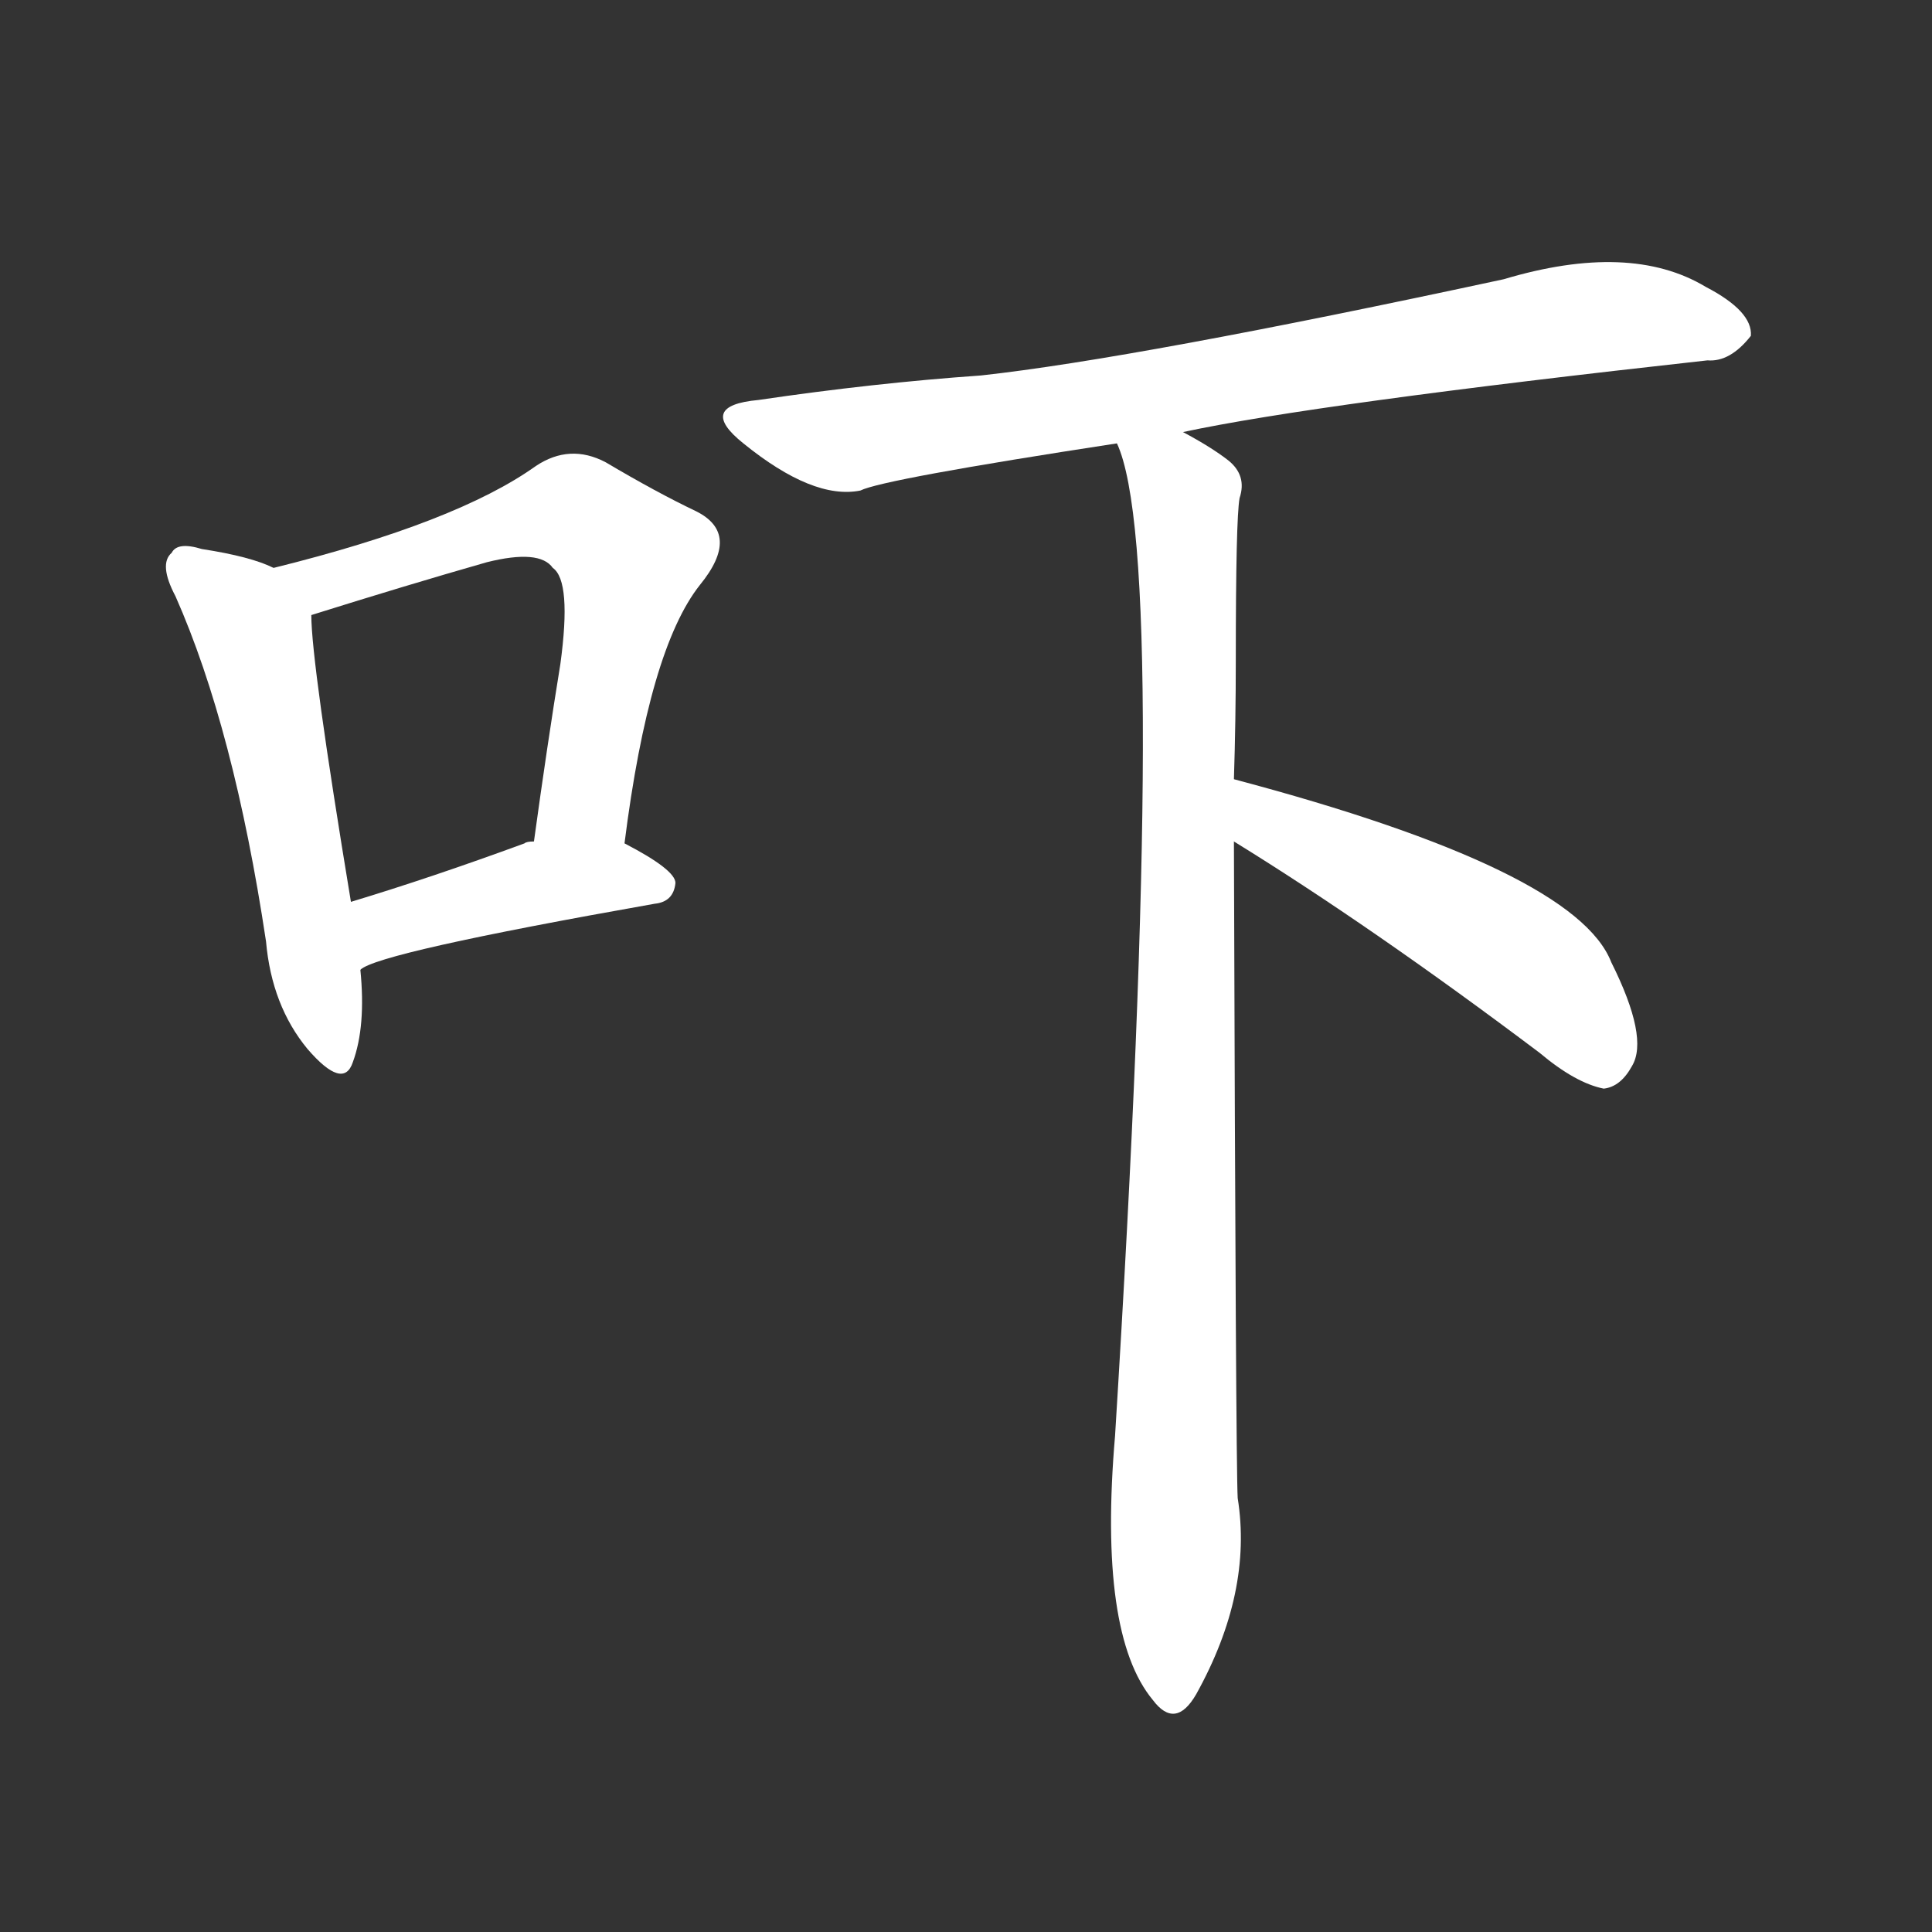 <svg version="1.1" viewBox="0 0 1024 1024" xmlns="http://www.w3.org/2000/svg">
  <rect x="0" y="0" width="1024" height="1024" fill="#333333" stroke="none"/>
  <g transform="scale(1, -1) translate(0, -900)">
    <style type="text/css">
        .stroke1 {fill: #FFFFFF;}
        .stroke2 {fill: #FFFFFF;}
        .stroke3 {fill: #FFFFFF;}
        .stroke4 {fill: #FFFFFF;}
        .stroke5 {fill: #FFFFFF;}
        .stroke6 {fill: #FFFFFF;}
        .stroke7 {fill: #FFFFFF;}
        .stroke8 {fill: #FFFFFF;}
        .stroke9 {fill: #FFFFFF;}
        .stroke10 {fill: #FFFFFF;}
        .stroke11 {fill: #FFFFFF;}
        .stroke12 {fill: #FFFFFF;}
        .stroke13 {fill: #FFFFFF;}
        .stroke14 {fill: #FFFFFF;}
        .stroke15 {fill: #FFFFFF;}
        .stroke16 {fill: #FFFFFF;}
        .stroke17 {fill: #FFFFFF;}
        .stroke18 {fill: #FFFFFF;}
        .stroke19 {fill: #FFFFFF;}
        .stroke20 {fill: #FFFFFF;}
        text {
            font-family: Helvetica;
            font-size: 50px;
            fill: #FFFFFF;}
            paint-order: stroke;
            stroke: #000000;
            stroke-width: 4px;
            stroke-linecap: butt;
            stroke-linejoin: miter;
            font-weight: 800;
        }
    </style>

    <path d="M 145 599 Q 133 605 107 609 Q 94 613 91 607 Q 84 601 93 584 Q 124 514 141 401 Q 144 367 163 344 Q 182 322 187 337 Q 194 356 191 386 L 186 422 Q 165 549 165 574 C 164 591 164 591 145 599 Z" class="stroke1"/>
    <path d="M 331 453 Q 344 556 371 590 Q 393 617 369 629 Q 348 639 321 655 Q 302 665 284 653 Q 242 623 145 599 C 116 592 136 565 165 574 Q 216 590 258 602 Q 286 609 293 599 Q 303 592 297 548 Q 290 505 283 454 C 279 424 327 423 331 453 Z" class="stroke2"/>
    <path d="M 191 386 Q 200 395 347 421 Q 357 422 358 432 Q 358 439 331 453 L 283 454 Q 279 454 278 453 Q 229 435 186 422 C 157 413 165 372 191 386 Z" class="stroke3"/>
    <path d="M 627 671 Q 697 686 905 709 Q 917 708 928 722 Q 929 735 904 748 Q 864 772 797 752 Q 602 710 520 701 Q 463 697 402 688 Q 369 685 394 665 Q 431 635 456 640 Q 468 646 592 665 L 627 671 Z" class="stroke4"/>
    <path d="M 654 487 Q 655 518 655 550 Q 655 625 657 636 Q 661 648 651 656 Q 642 663 627 671 C 601 686 584 694 592 665 Q 620 605 591 139 Q 582 34 611 -1 Q 623 -17 634 2 Q 664 56 656 106 Q 655 124 654 454 L 654 487 Z" class="stroke5"/>
    <path d="M 654 454 Q 727 409 816 342 Q 835 326 850 323 Q 859 324 865 335 Q 874 350 854 390 Q 835 439 654 487 C 625 495 629 470 654 454 Z" class="stroke6"/>
</g></svg>